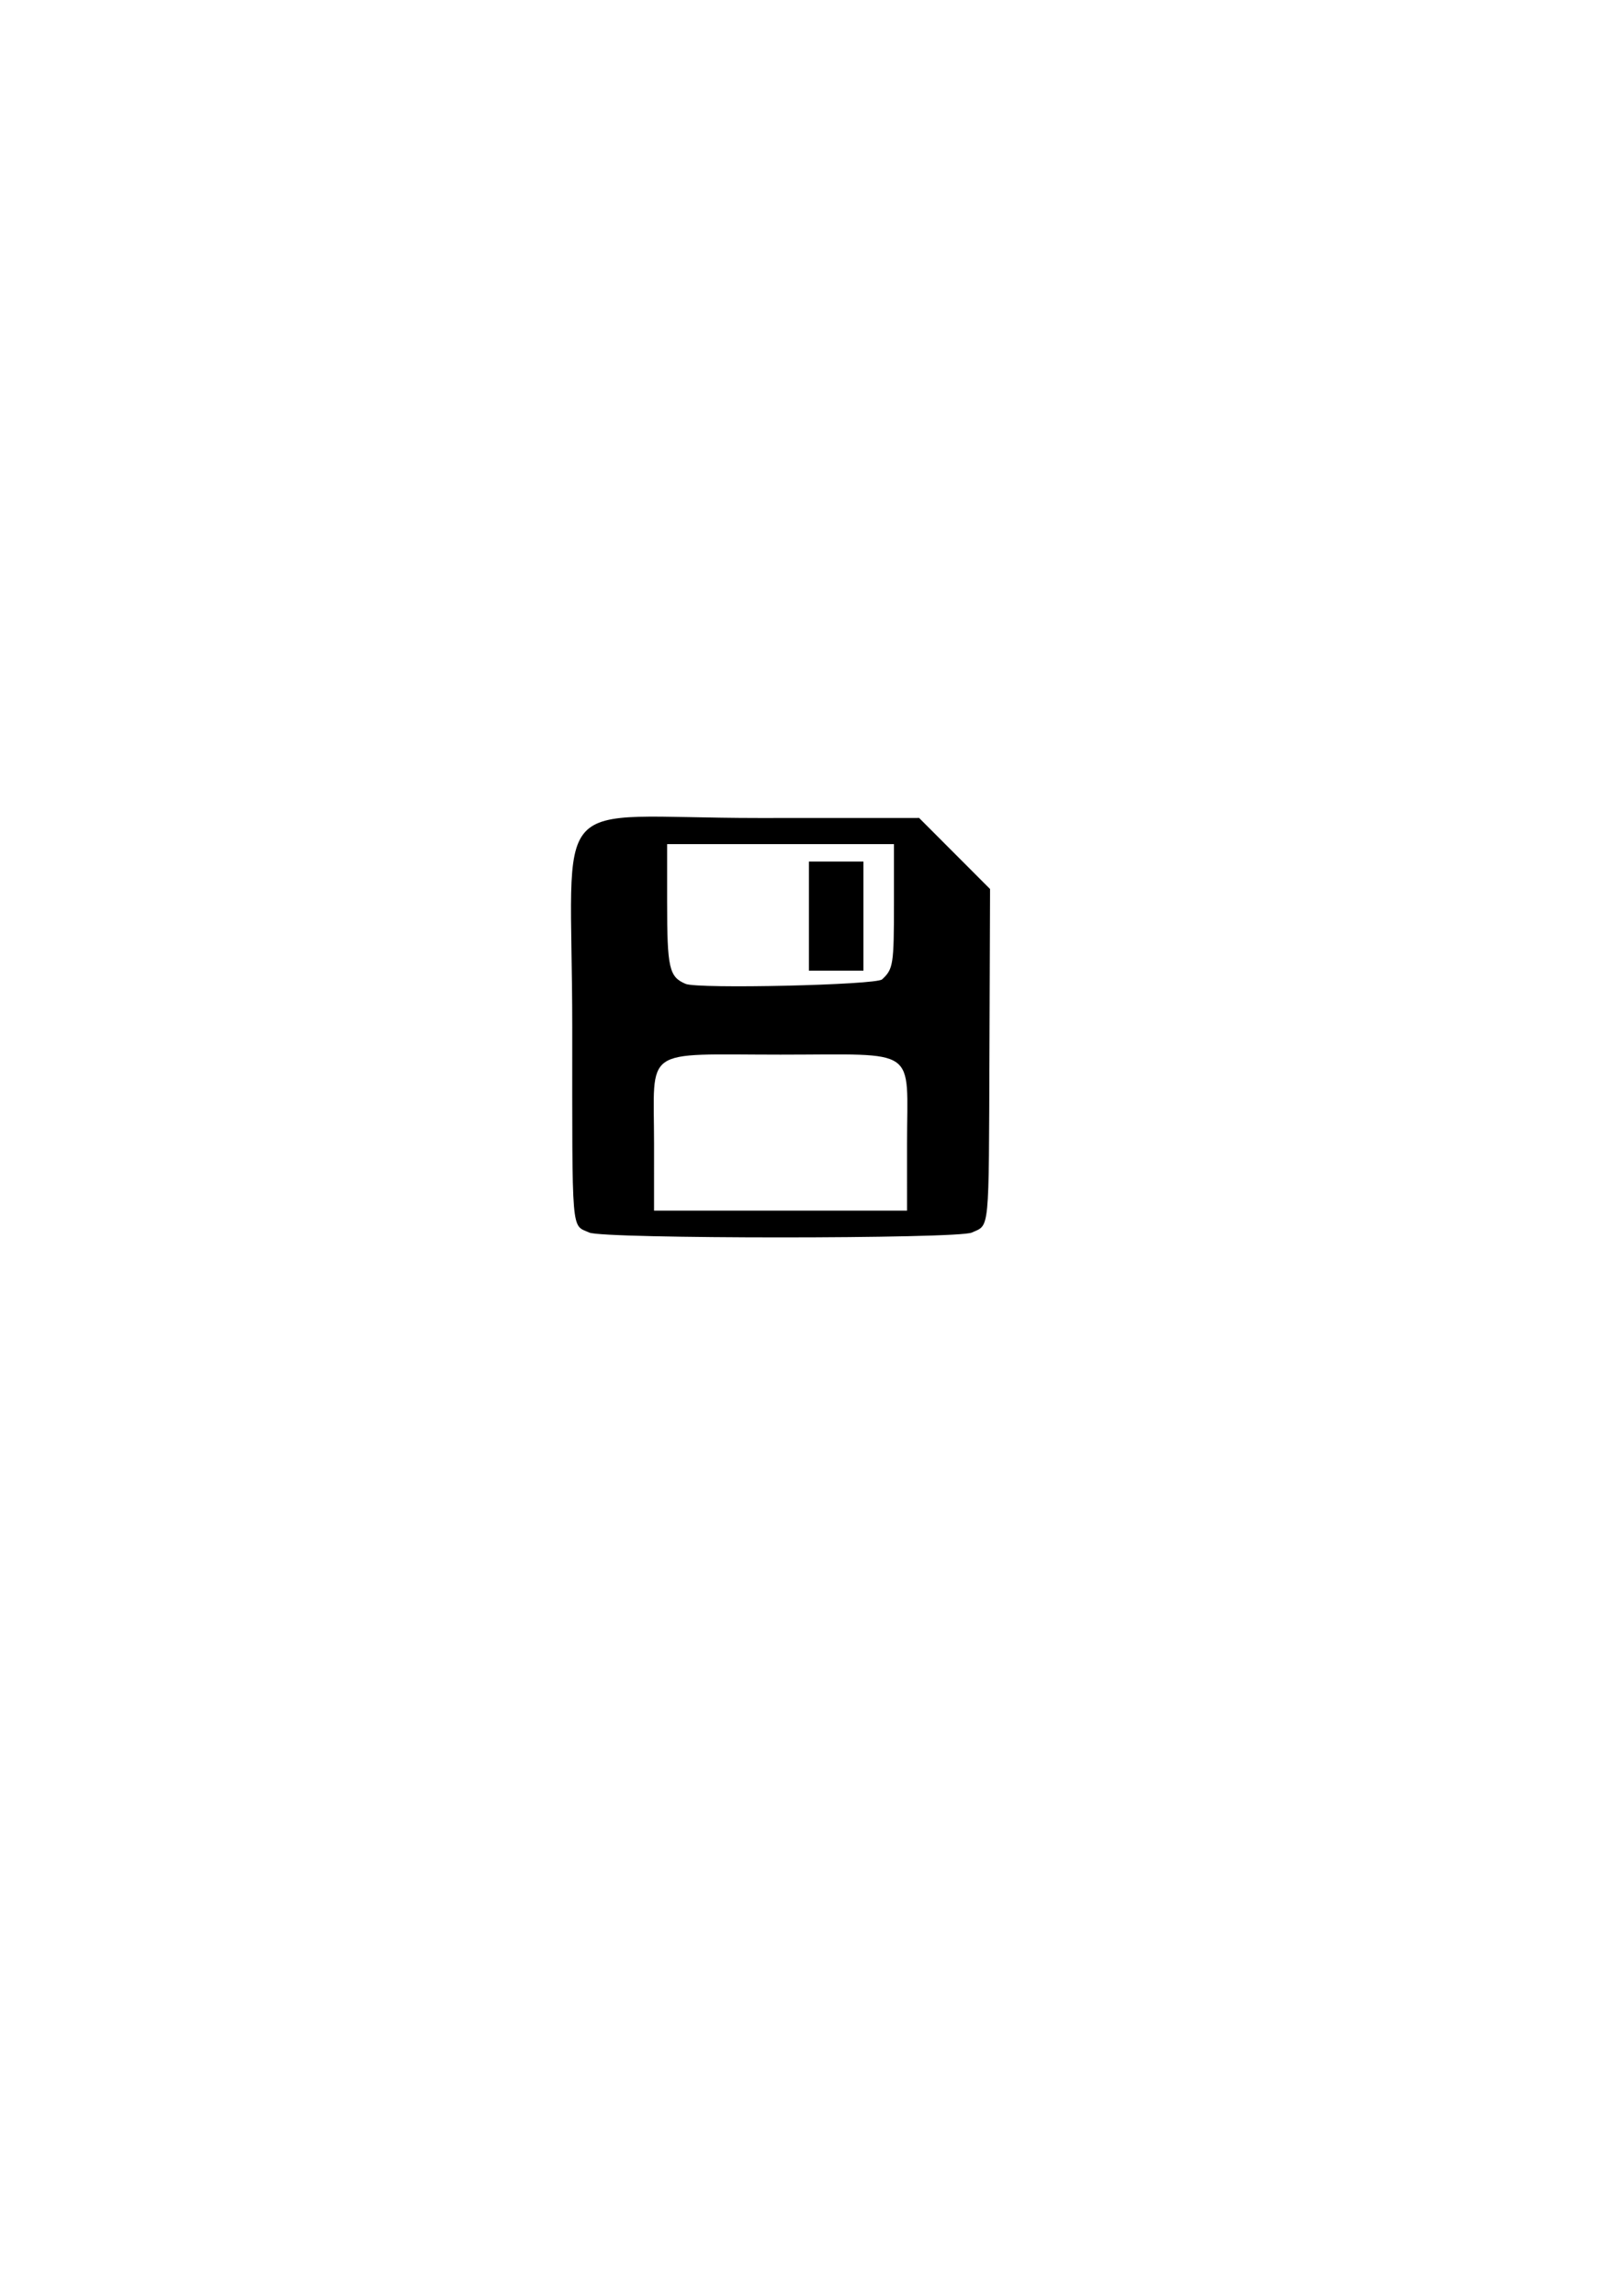 <?xml version="1.0" encoding="UTF-8" standalone="no"?>
<svg
   xmlns:dc="http://purl.org/dc/elements/1.1/"
   xmlns:cc="http://creativecommons.org/ns#"
   xmlns:rdf="http://www.w3.org/1999/02/22-rdf-syntax-ns#"
   xmlns:svg="http://www.w3.org/2000/svg"
   xmlns="http://www.w3.org/2000/svg"
   width="744.094"
   height="1052.362"
   id="svg2"
   version="1.1">
  <g id="layer1">
    <g
       id="g6255"
       transform="translate(-42.857,-20)">
      <path
         style="fill:#000000"
         d="m 313.031,584.99 c -8.346,-3.789 -7.816,2.582 -7.816,-94.057 0,-110.601 -13.055,-95.949 85.511,-95.978 l 73.511,-0.022 16.264,16.286 16.264,16.286 -0.275,74.464 c -0.311,84.155 0.165,79.272 -8.091,83.021 -6.507,2.954 -168.86,2.954 -175.367,0 z m 145.68,-40.807 c -0.005,-44.997 6.039,-40.75 -57.996,-40.75 -64.035,0 -57.991,-4.247 -57.996,40.75 l -0.004,30.75 58,0 58,0 -0.004,-30.75 z m -11.447,-75.25 c 5.141,-4.745 5.451,-6.761 5.451,-35.468 l 0,-26.532 -52,0 -52,0 0,26.435 c 0,30.44 0.9,34.422 8.5,37.627 5.671,2.391 87.248,0.523 90.049,-2.062 z m -33.549,-29 0,-25 12.5,0 12.5,0 0,25 0,25 -12.5,0 -12.5,0 0,-25 z"
         id="path6257" />
    </g>
  </g>
</svg>
